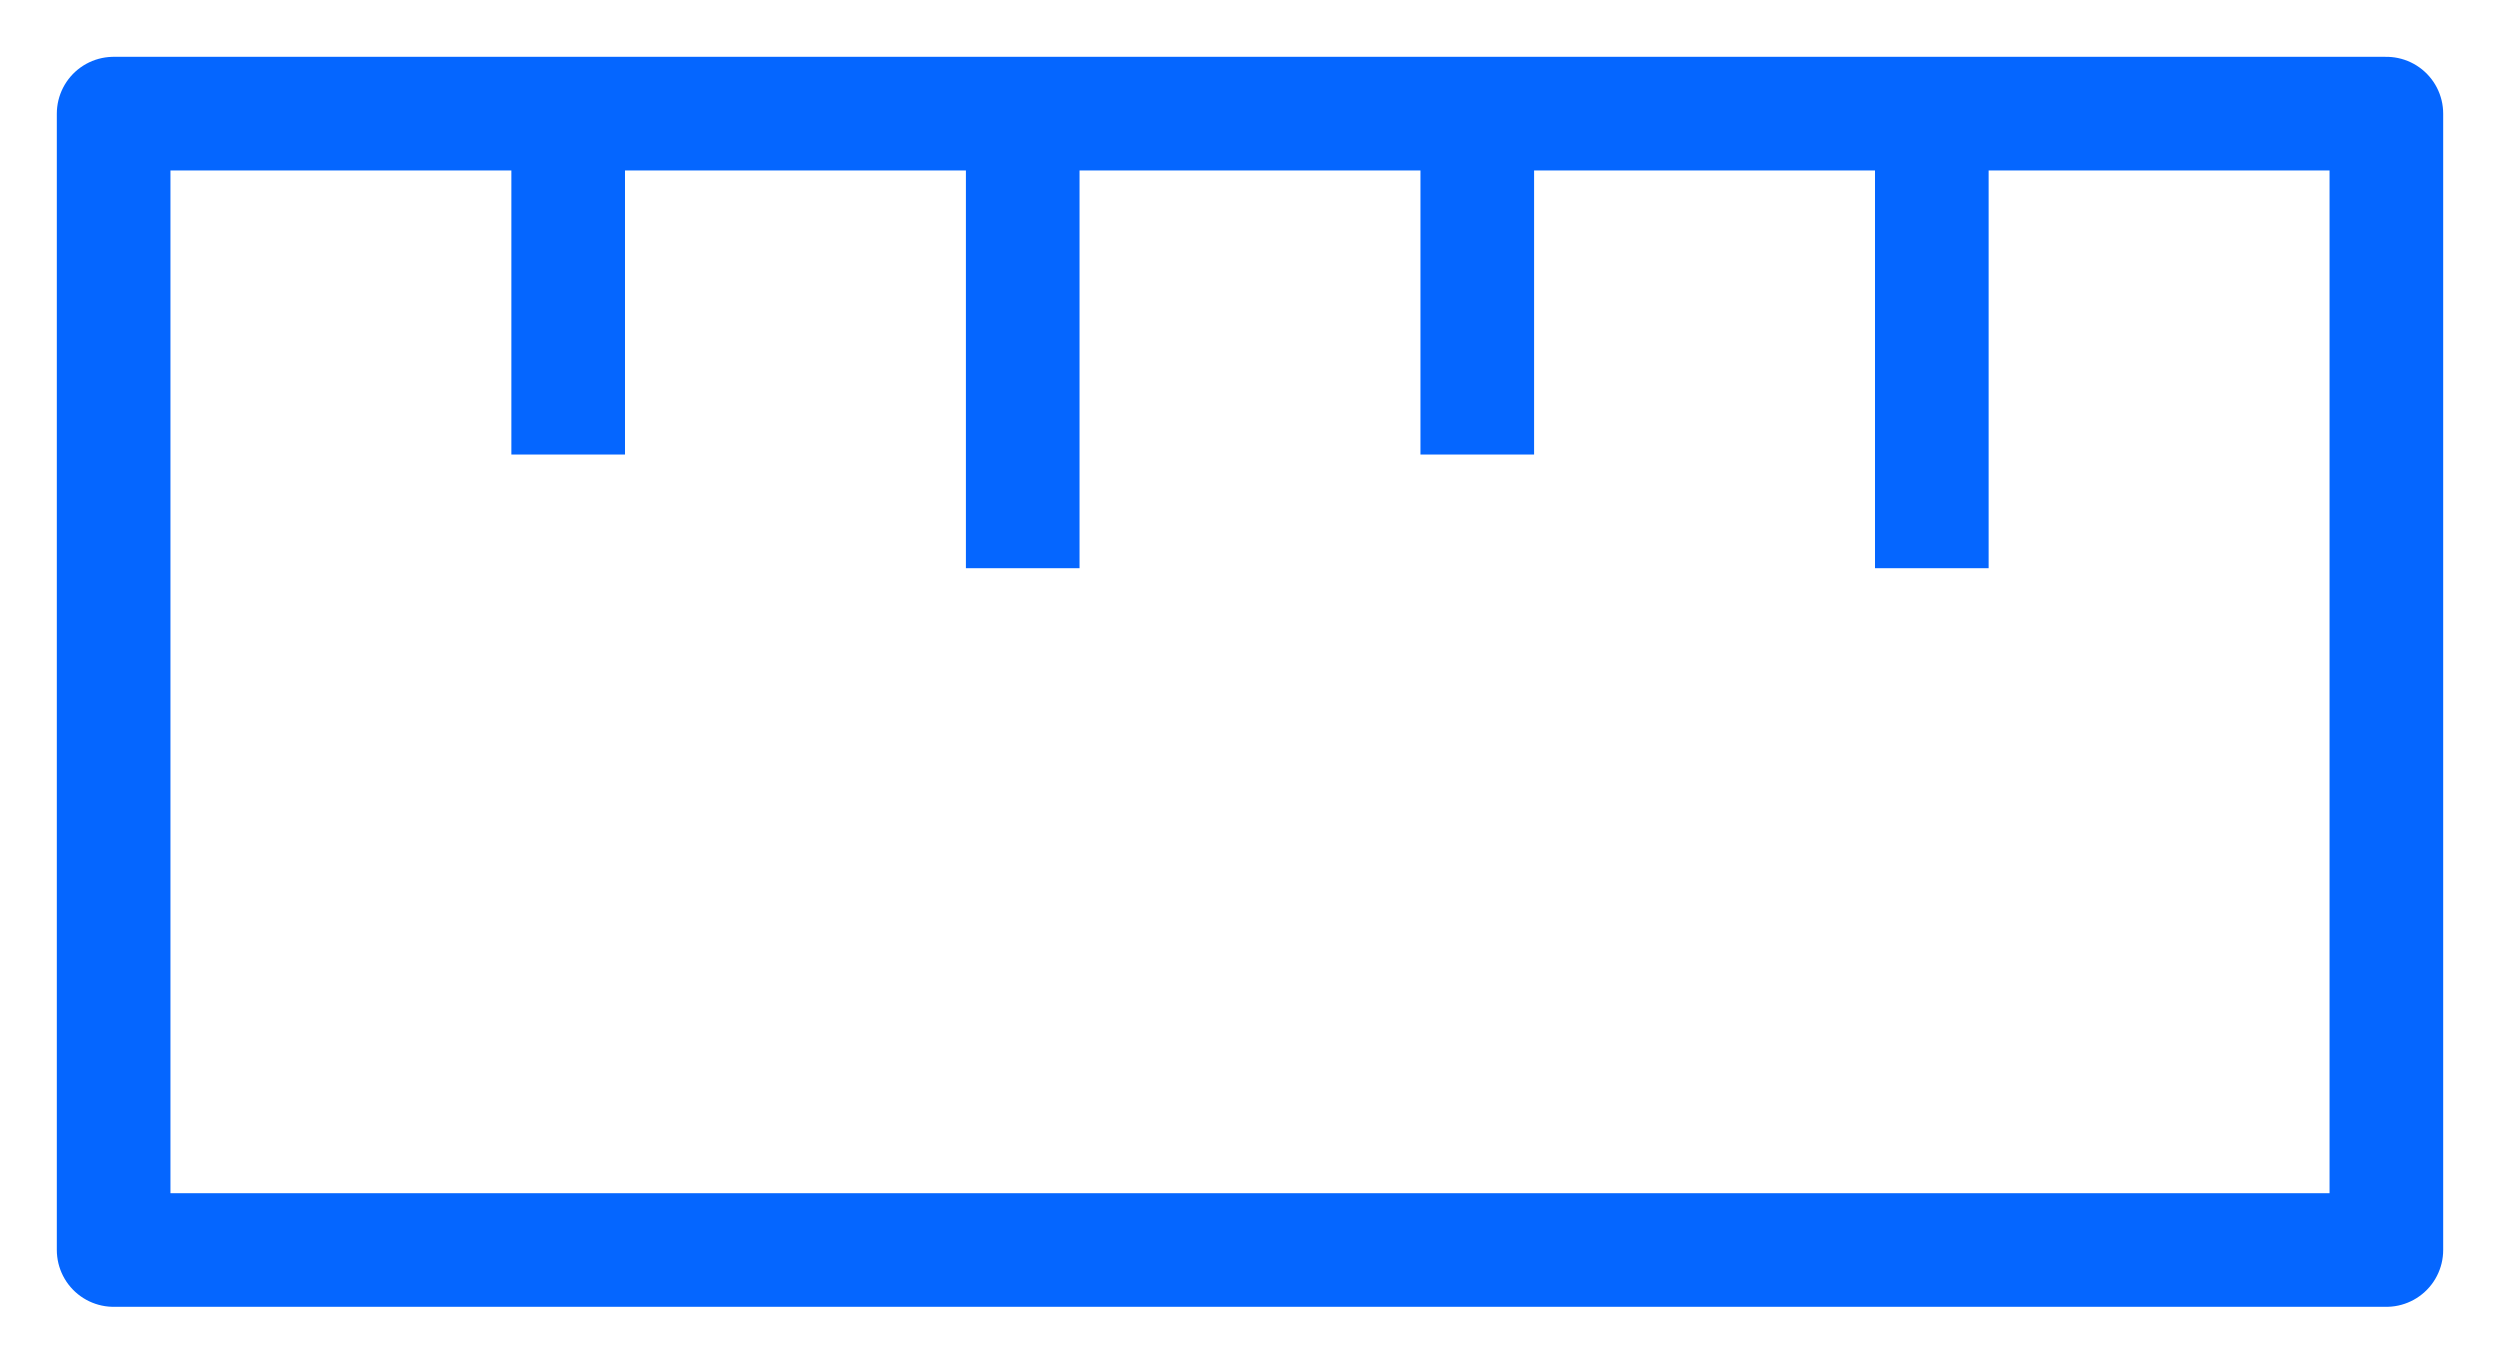 <?xml version="1.0" encoding="UTF-8"?>
<svg width="22px" height="12px" viewBox="0 0 22 12" version="1.1" xmlns="http://www.w3.org/2000/svg" xmlns:xlink="http://www.w3.org/1999/xlink">
    <!-- Generator: Sketch 63.1 (92452) - https://sketch.com -->
    <title>measurement(24x24)@1x</title>
    <desc>Created with Sketch.</desc>
    <g id="Home-Page_17/09/2020" stroke="none" stroke-width="1" fill="none" fill-rule="evenodd" stroke-linejoin="round">
        <g id="Product-Detail-Page" transform="translate(-1260, -640)" stroke="#0566FF">
            <g id="Group-36" transform="translate(1259, 634)">
                <g id="Group-67">
                    <g id="measurement(24x24)@1x" transform="translate(2, 7)">
                        <polygon id="Path" stroke-linecap="round" points="0 0 0 10 20 10 20 0"></polygon>
                        <line x1="4" y1="0" x2="4" y2="3" id="Path"></line>
                        <line x1="8" y1="0" x2="8" y2="4" id="Path"></line>
                        <line x1="12" y1="0" x2="12" y2="3" id="Path"></line>
                        <line x1="16" y1="0" x2="16" y2="4" id="Path"></line>
                    </g>
                </g>
            </g>
        </g>
    </g>
</svg>